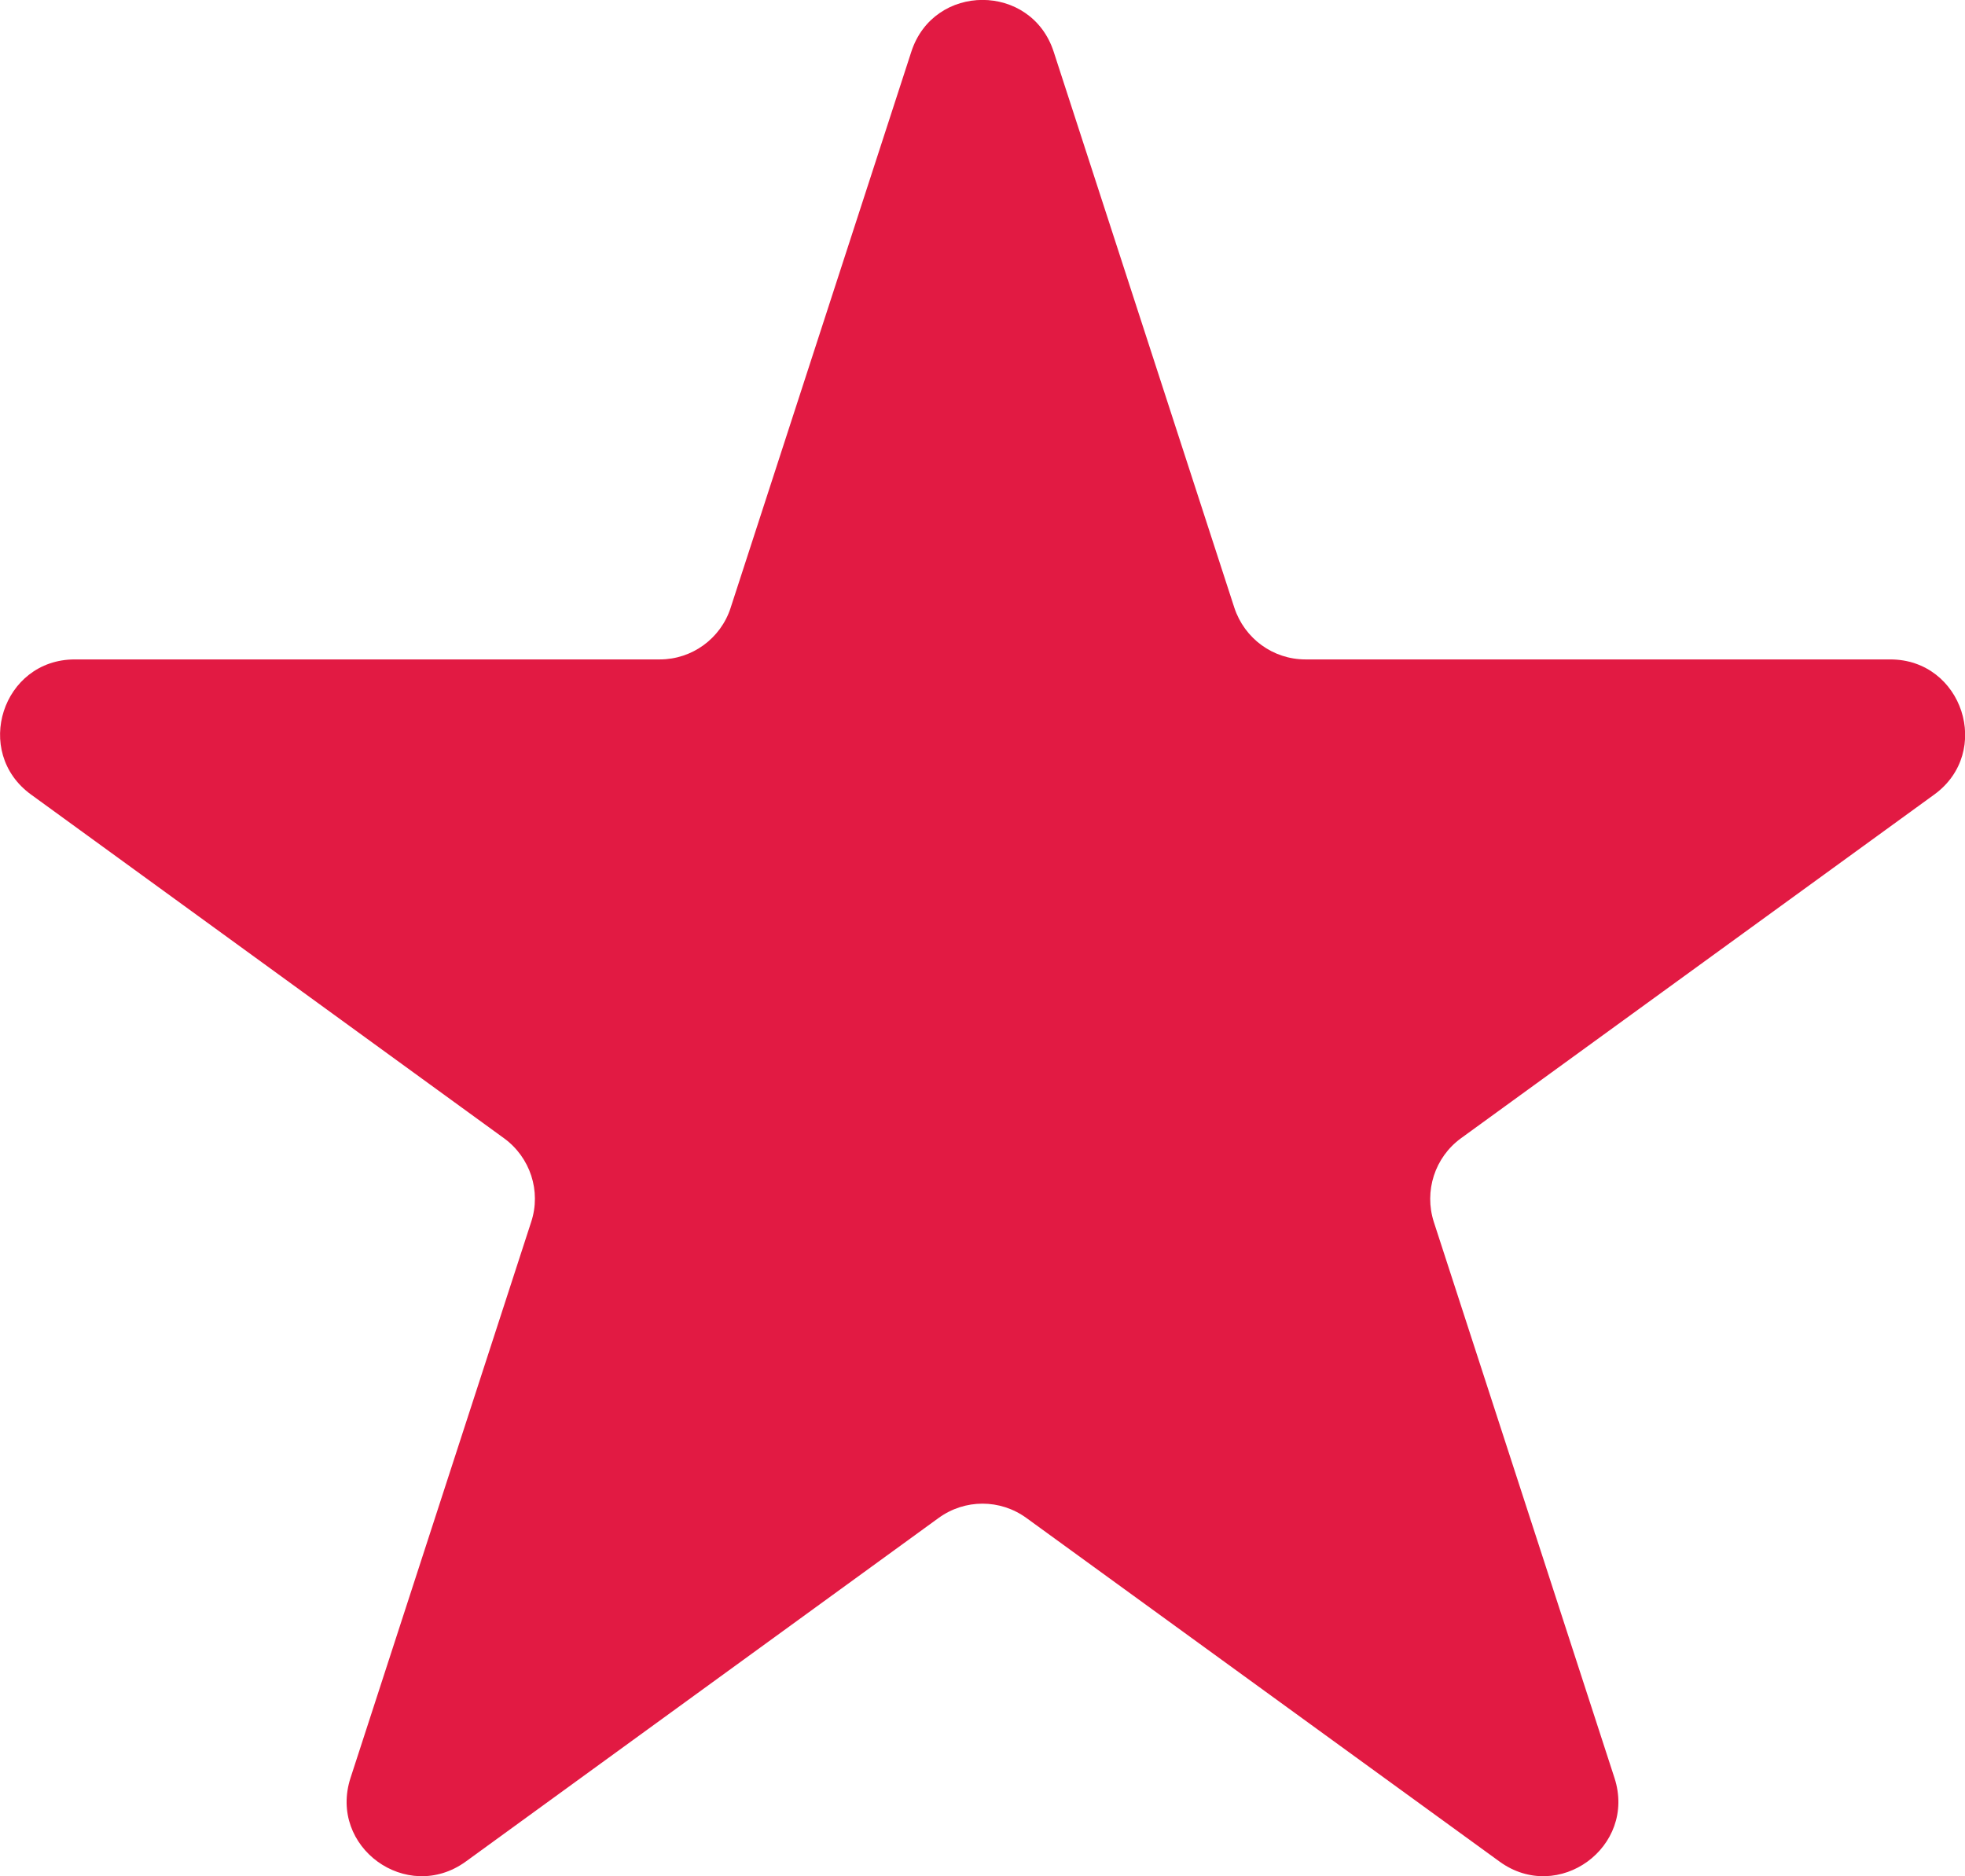 <svg width="6.57" height="6.273" viewBox="0 0 6.57 6.273" fill="none" xmlns="http://www.w3.org/2000/svg" xmlns:xlink="http://www.w3.org/1999/xlink">
	<desc>
			Created with Pixso.
	</desc>
	<defs/>
	<path id="Star 1" d="M3.047 0.173L2.443 2.032C2.41 2.135 2.314 2.205 2.206 2.205L0.25 2.205C0.008 2.205 -0.092 2.515 0.104 2.657L1.685 3.806C1.773 3.87 1.81 3.983 1.776 4.086L1.172 5.945C1.097 6.176 1.36 6.367 1.557 6.225L3.138 5.076C3.226 5.012 3.344 5.012 3.432 5.076L5.014 6.225C5.21 6.367 5.473 6.176 5.398 5.945L4.794 4.086C4.761 3.983 4.797 3.87 4.885 3.806L6.467 2.657C6.663 2.515 6.562 2.205 6.32 2.205L4.365 2.205C4.256 2.205 4.161 2.135 4.127 2.032L3.523 0.173C3.448 -0.058 3.122 -0.058 3.047 0.173Z" fill="#E21A43" fill-opacity="1" fill-rule="evenodd"/>
</svg>
